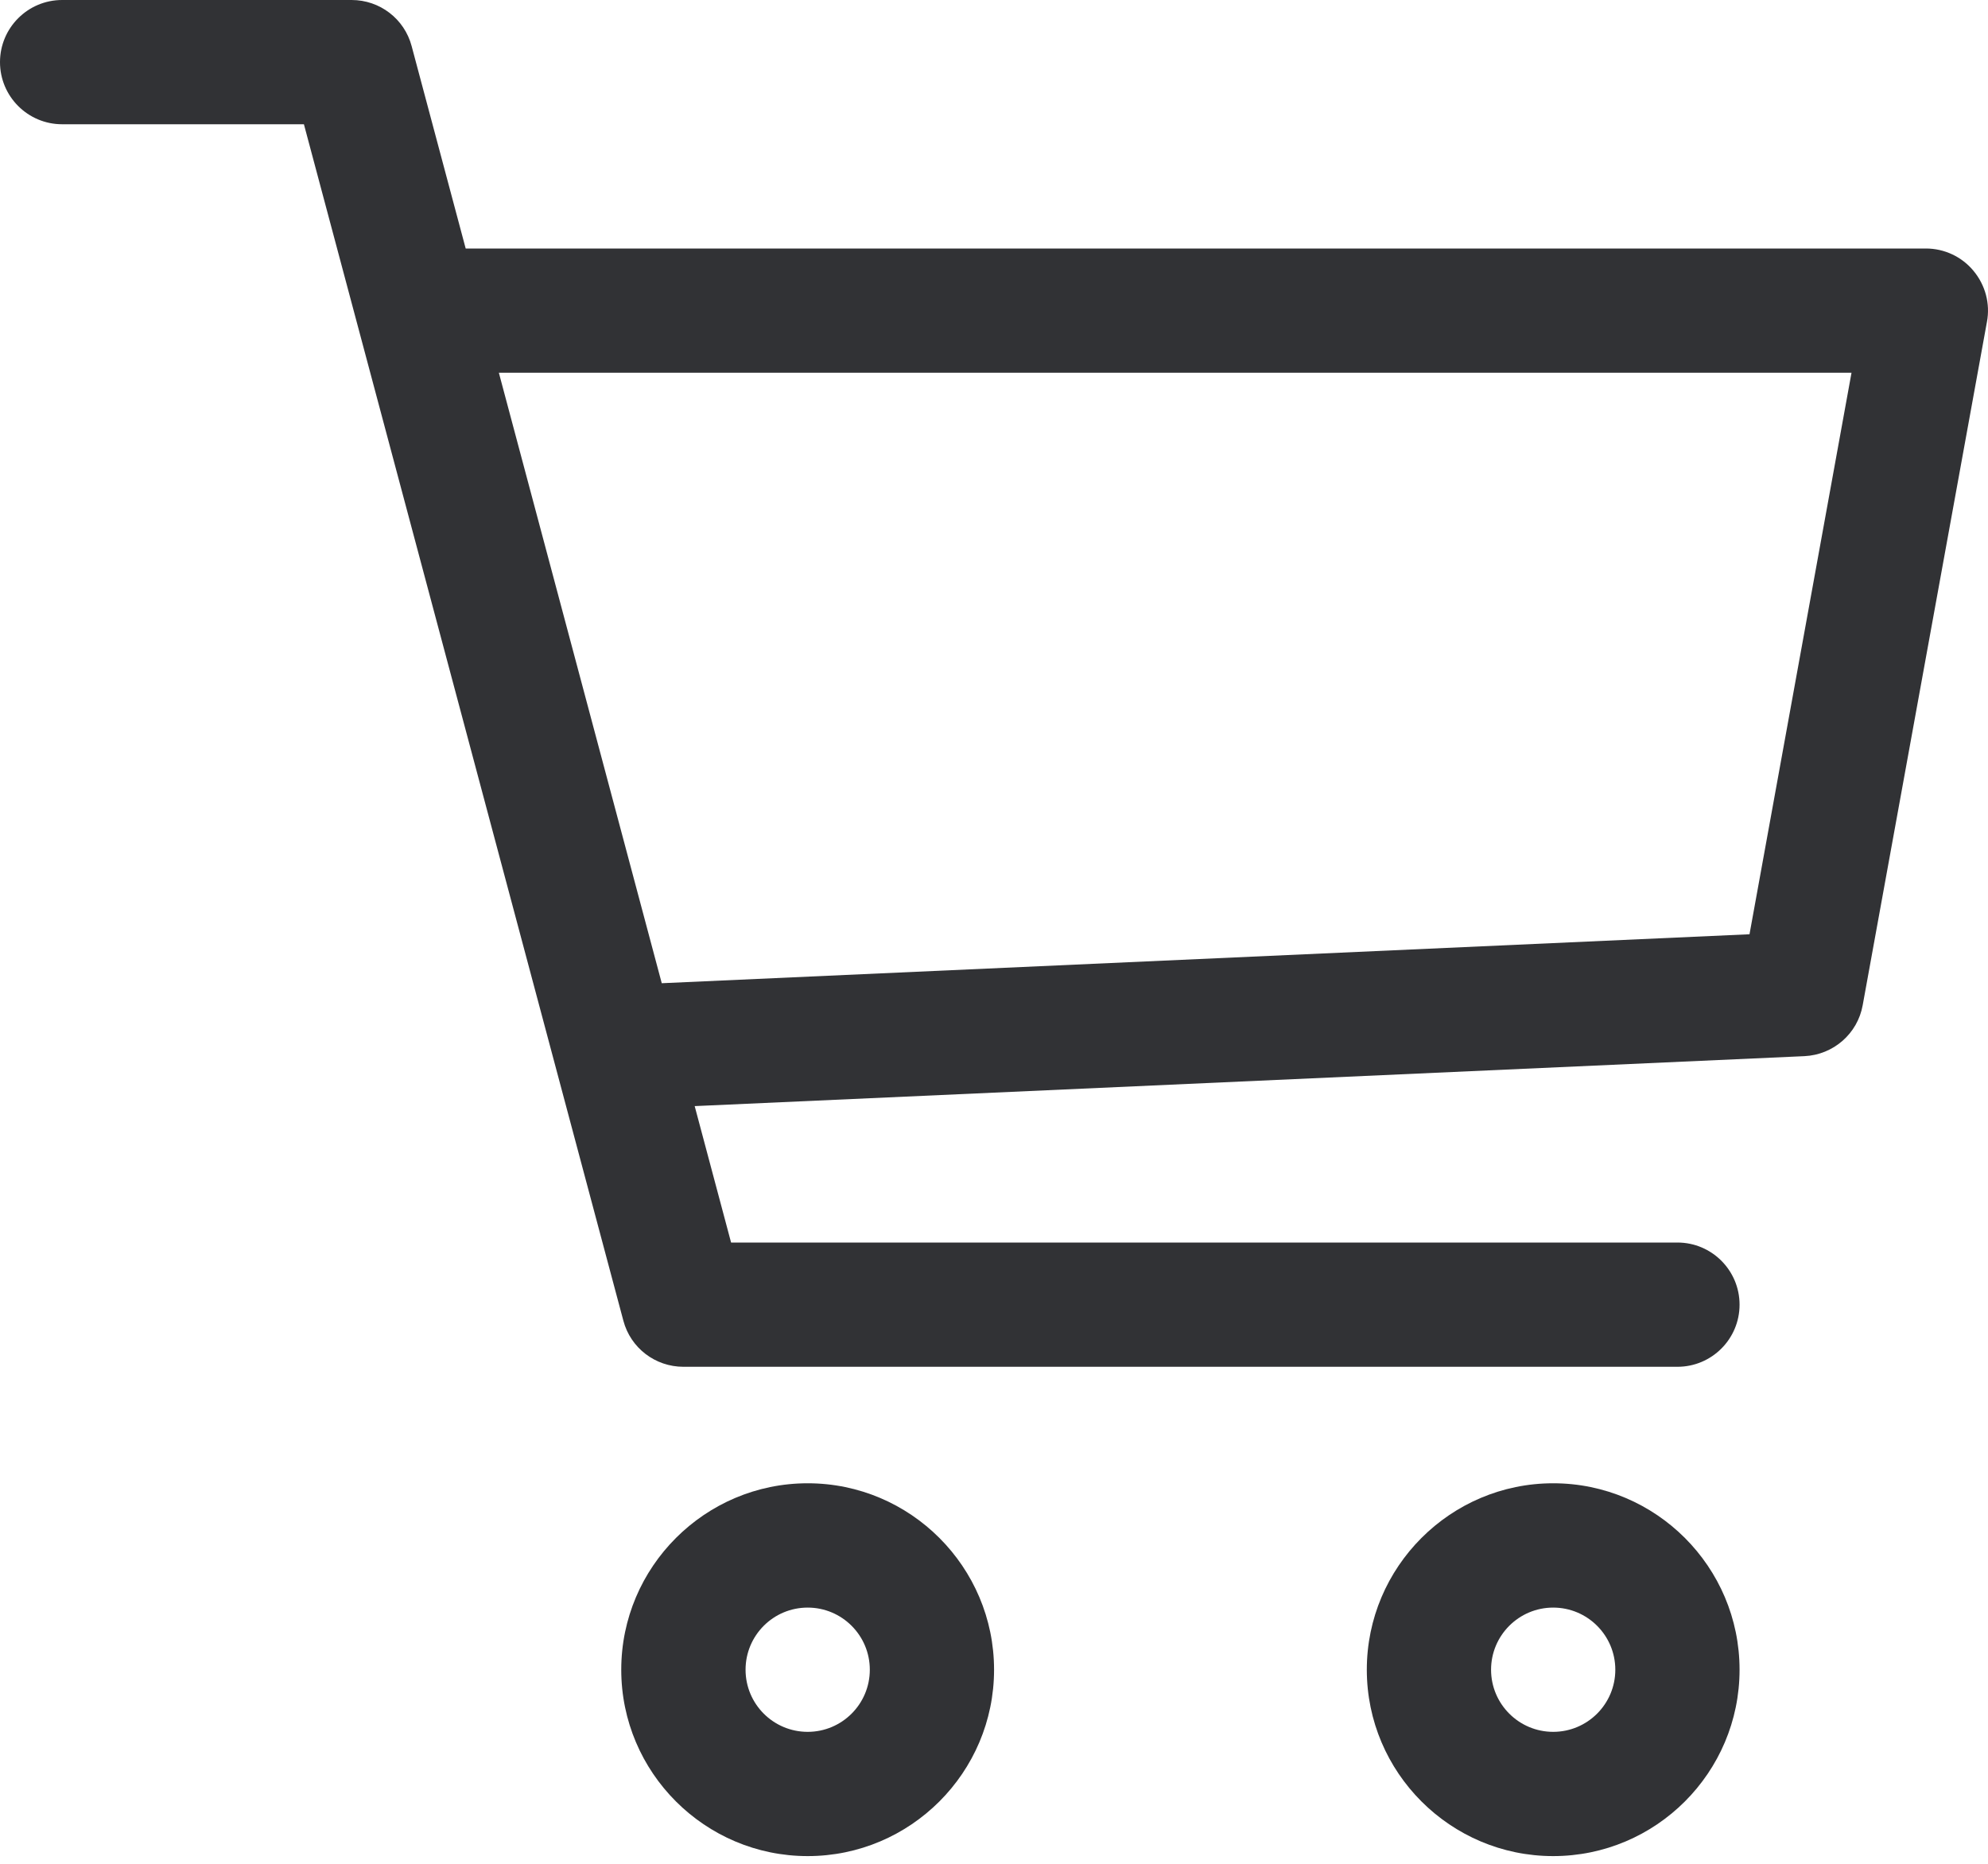 <svg width="32" height="30" viewBox="0 0 32 30" fill="none" xmlns="http://www.w3.org/2000/svg">
<path d="M13.001 23.875C11.347 23.875 10 25.222 10 26.876C10 28.53 11.347 29.876 13.001 29.876C14.655 29.876 16.001 28.53 16.001 26.876C16.001 25.222 14.655 23.875 13.001 23.875ZM13.001 27.876C12.448 27.876 12.001 27.428 12.001 26.876C12.001 26.324 12.448 25.876 13.001 25.876C13.553 25.876 14.001 26.324 14.001 26.876C14.001 27.428 13.553 27.876 13.001 27.876Z" fill="#313235"/>
<path d="M25.001 23.875C23.347 23.875 22.001 25.222 22.001 26.876C22.001 28.53 23.347 29.876 25.001 29.876C26.655 29.876 28.001 28.53 28.001 26.876C28.001 25.222 26.655 23.875 25.001 23.875ZM25.001 27.876C24.449 27.876 24.001 27.428 24.001 26.876C24.001 26.324 24.449 25.876 25.001 25.876C25.553 25.876 26.001 26.324 26.001 26.876C26.001 27.428 25.553 27.876 25.001 27.876Z" fill="#313235"/>
<path d="M31.767 4.36C31.579 4.132 31.297 4 31.001 4H7.496L6.626 0.742C6.51 0.304 6.114 0 5.66 0H1C0.448 0 0 0.448 0 1C0 1.552 0.448 2 1 2H4.892L10.034 21.258C10.15 21.696 10.546 22 11.001 22H27.001C27.553 22 28.001 21.552 28.001 21C28.001 20.448 27.553 20 27.001 20H11.768L11.182 17.804L29.045 17C29.511 16.978 29.901 16.638 29.983 16.18L31.983 5.18C32.038 4.888 31.957 4.588 31.767 4.36ZM28.161 15.038L10.652 15.826L8.03 6H29.803L28.161 15.038Z" fill="#313235"/>
</svg>
